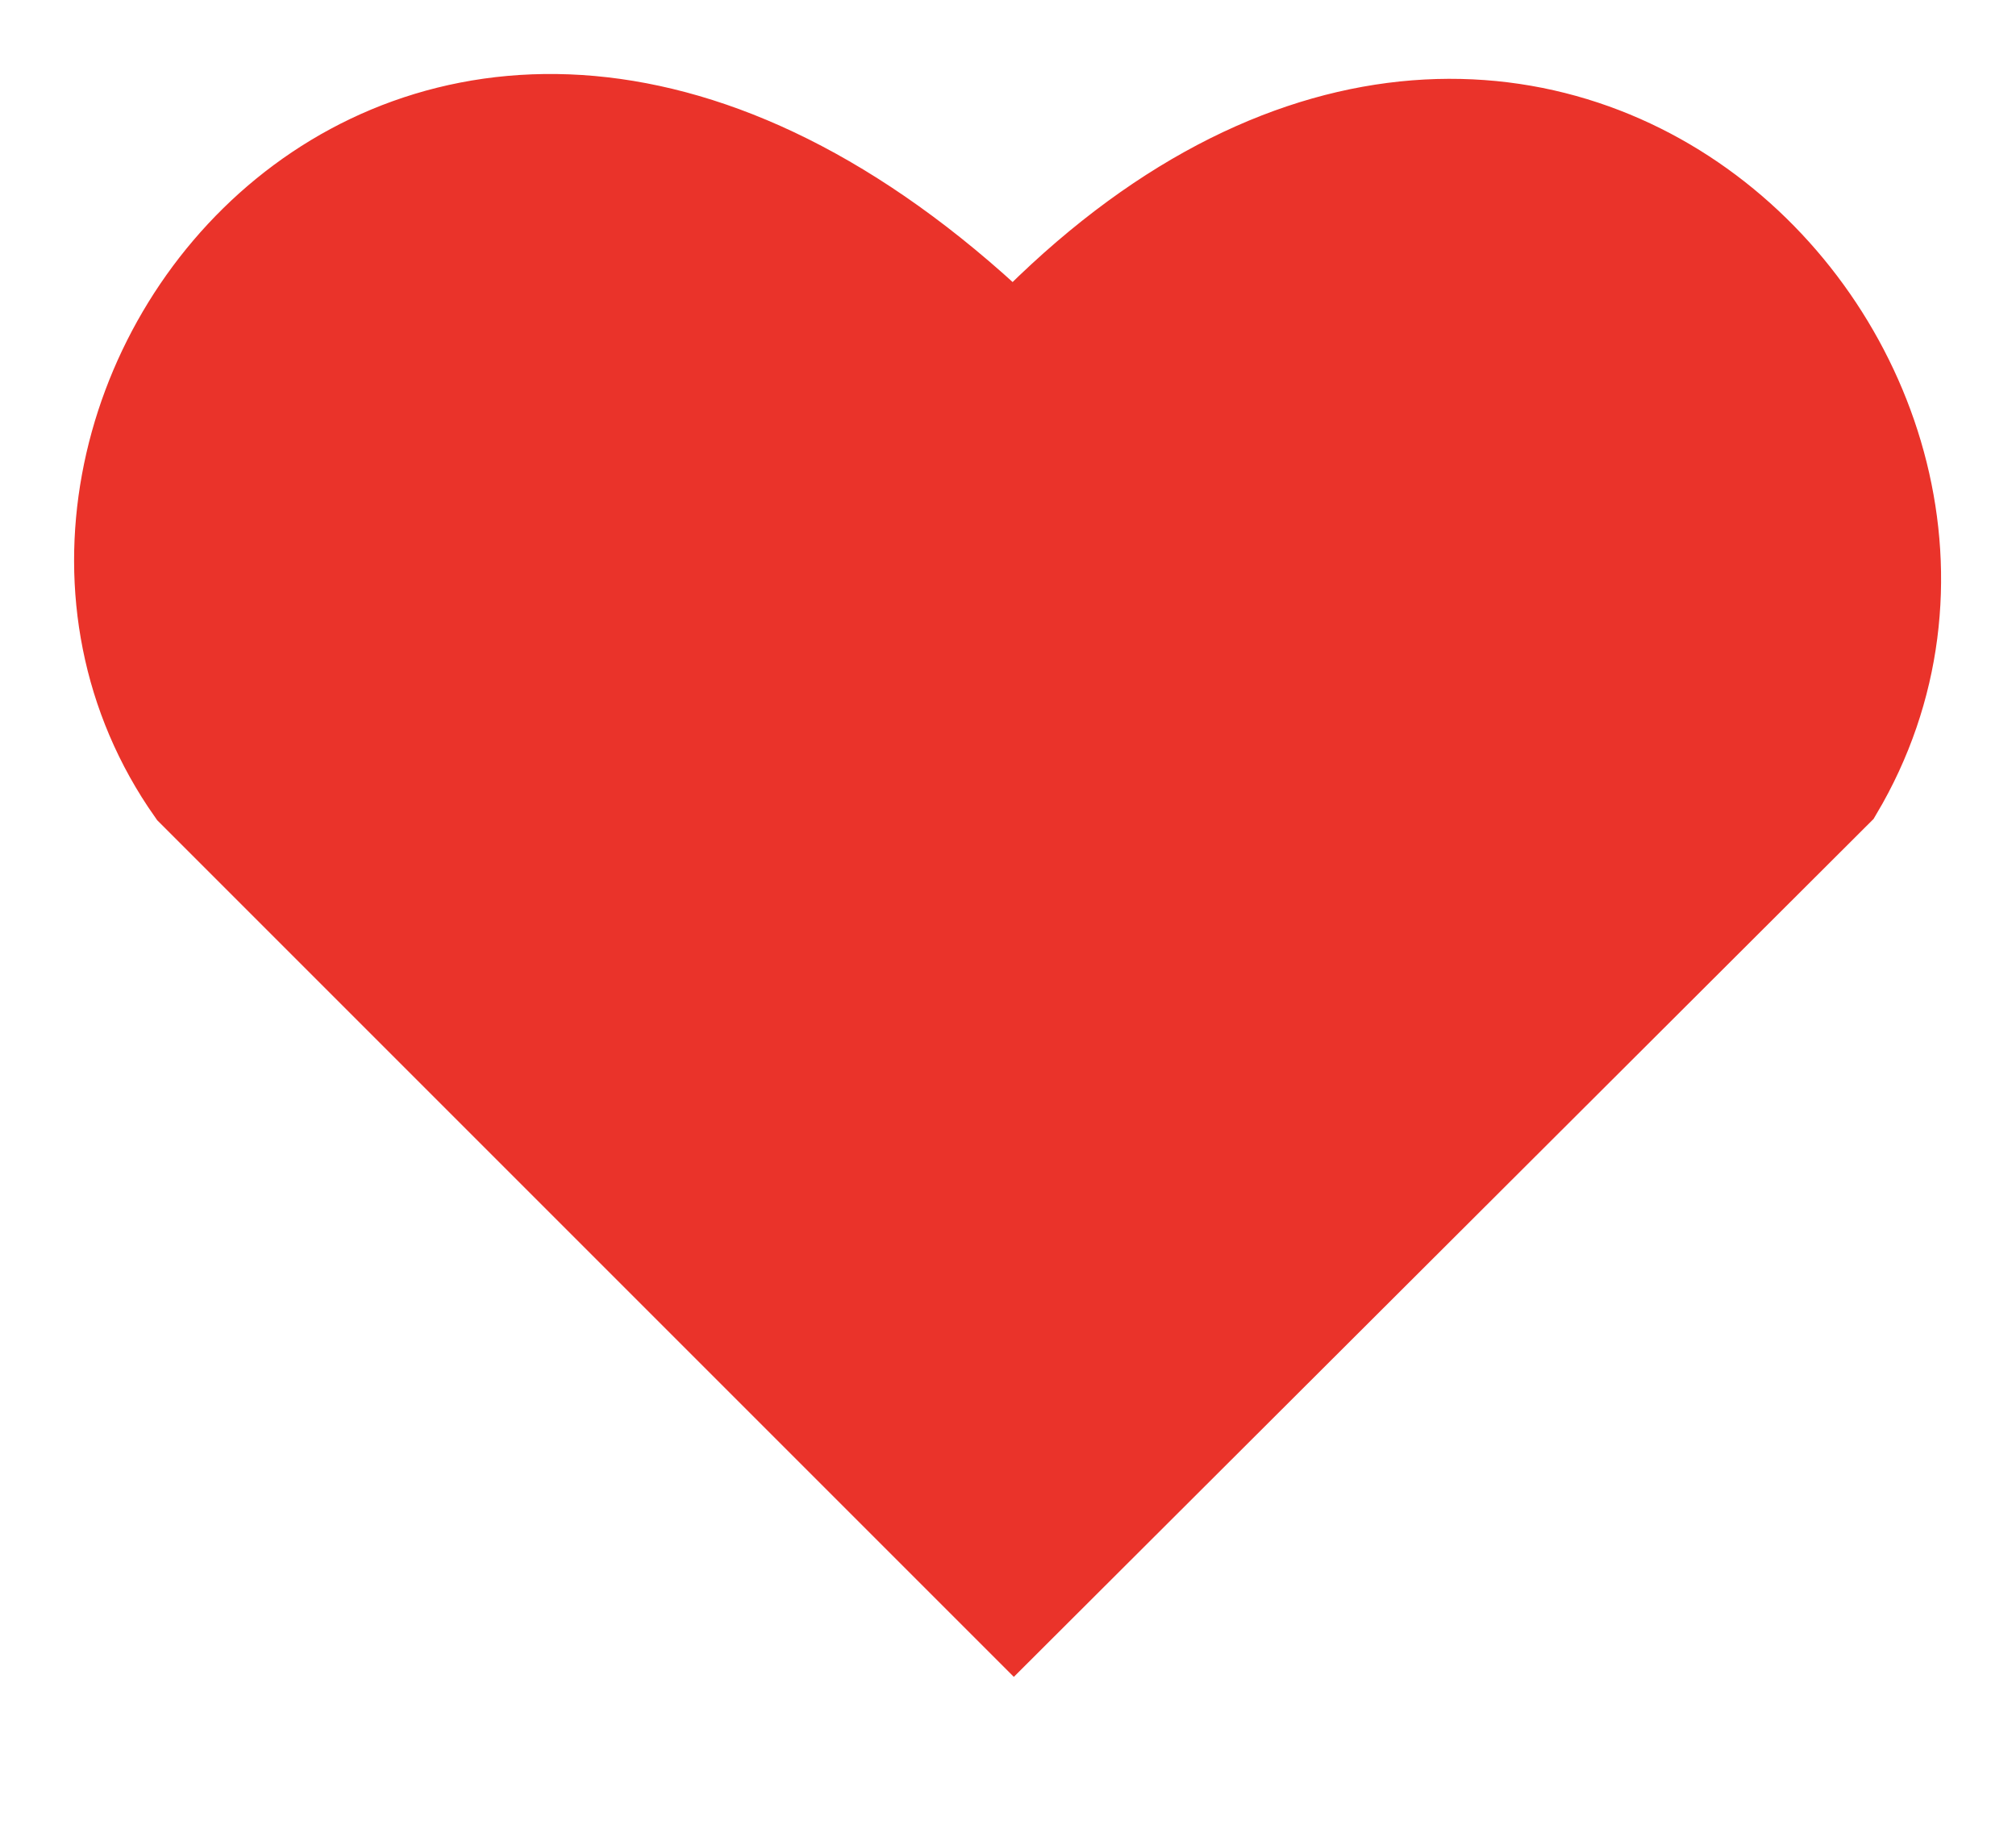 <svg width="22" height="20" viewBox="0 0 22 20" fill="none" xmlns="http://www.w3.org/2000/svg">
<path d="M2.099 8.627L11.064 17.592L20.048 8.627C22.669 4.204 16.68 -2.177 11.064 3.776C4.701 -2.427 -0.789 4.525 2.099 8.627Z" fill="#EA332A" stroke="#EA332A" strokeWidth="2"/>
</svg>
